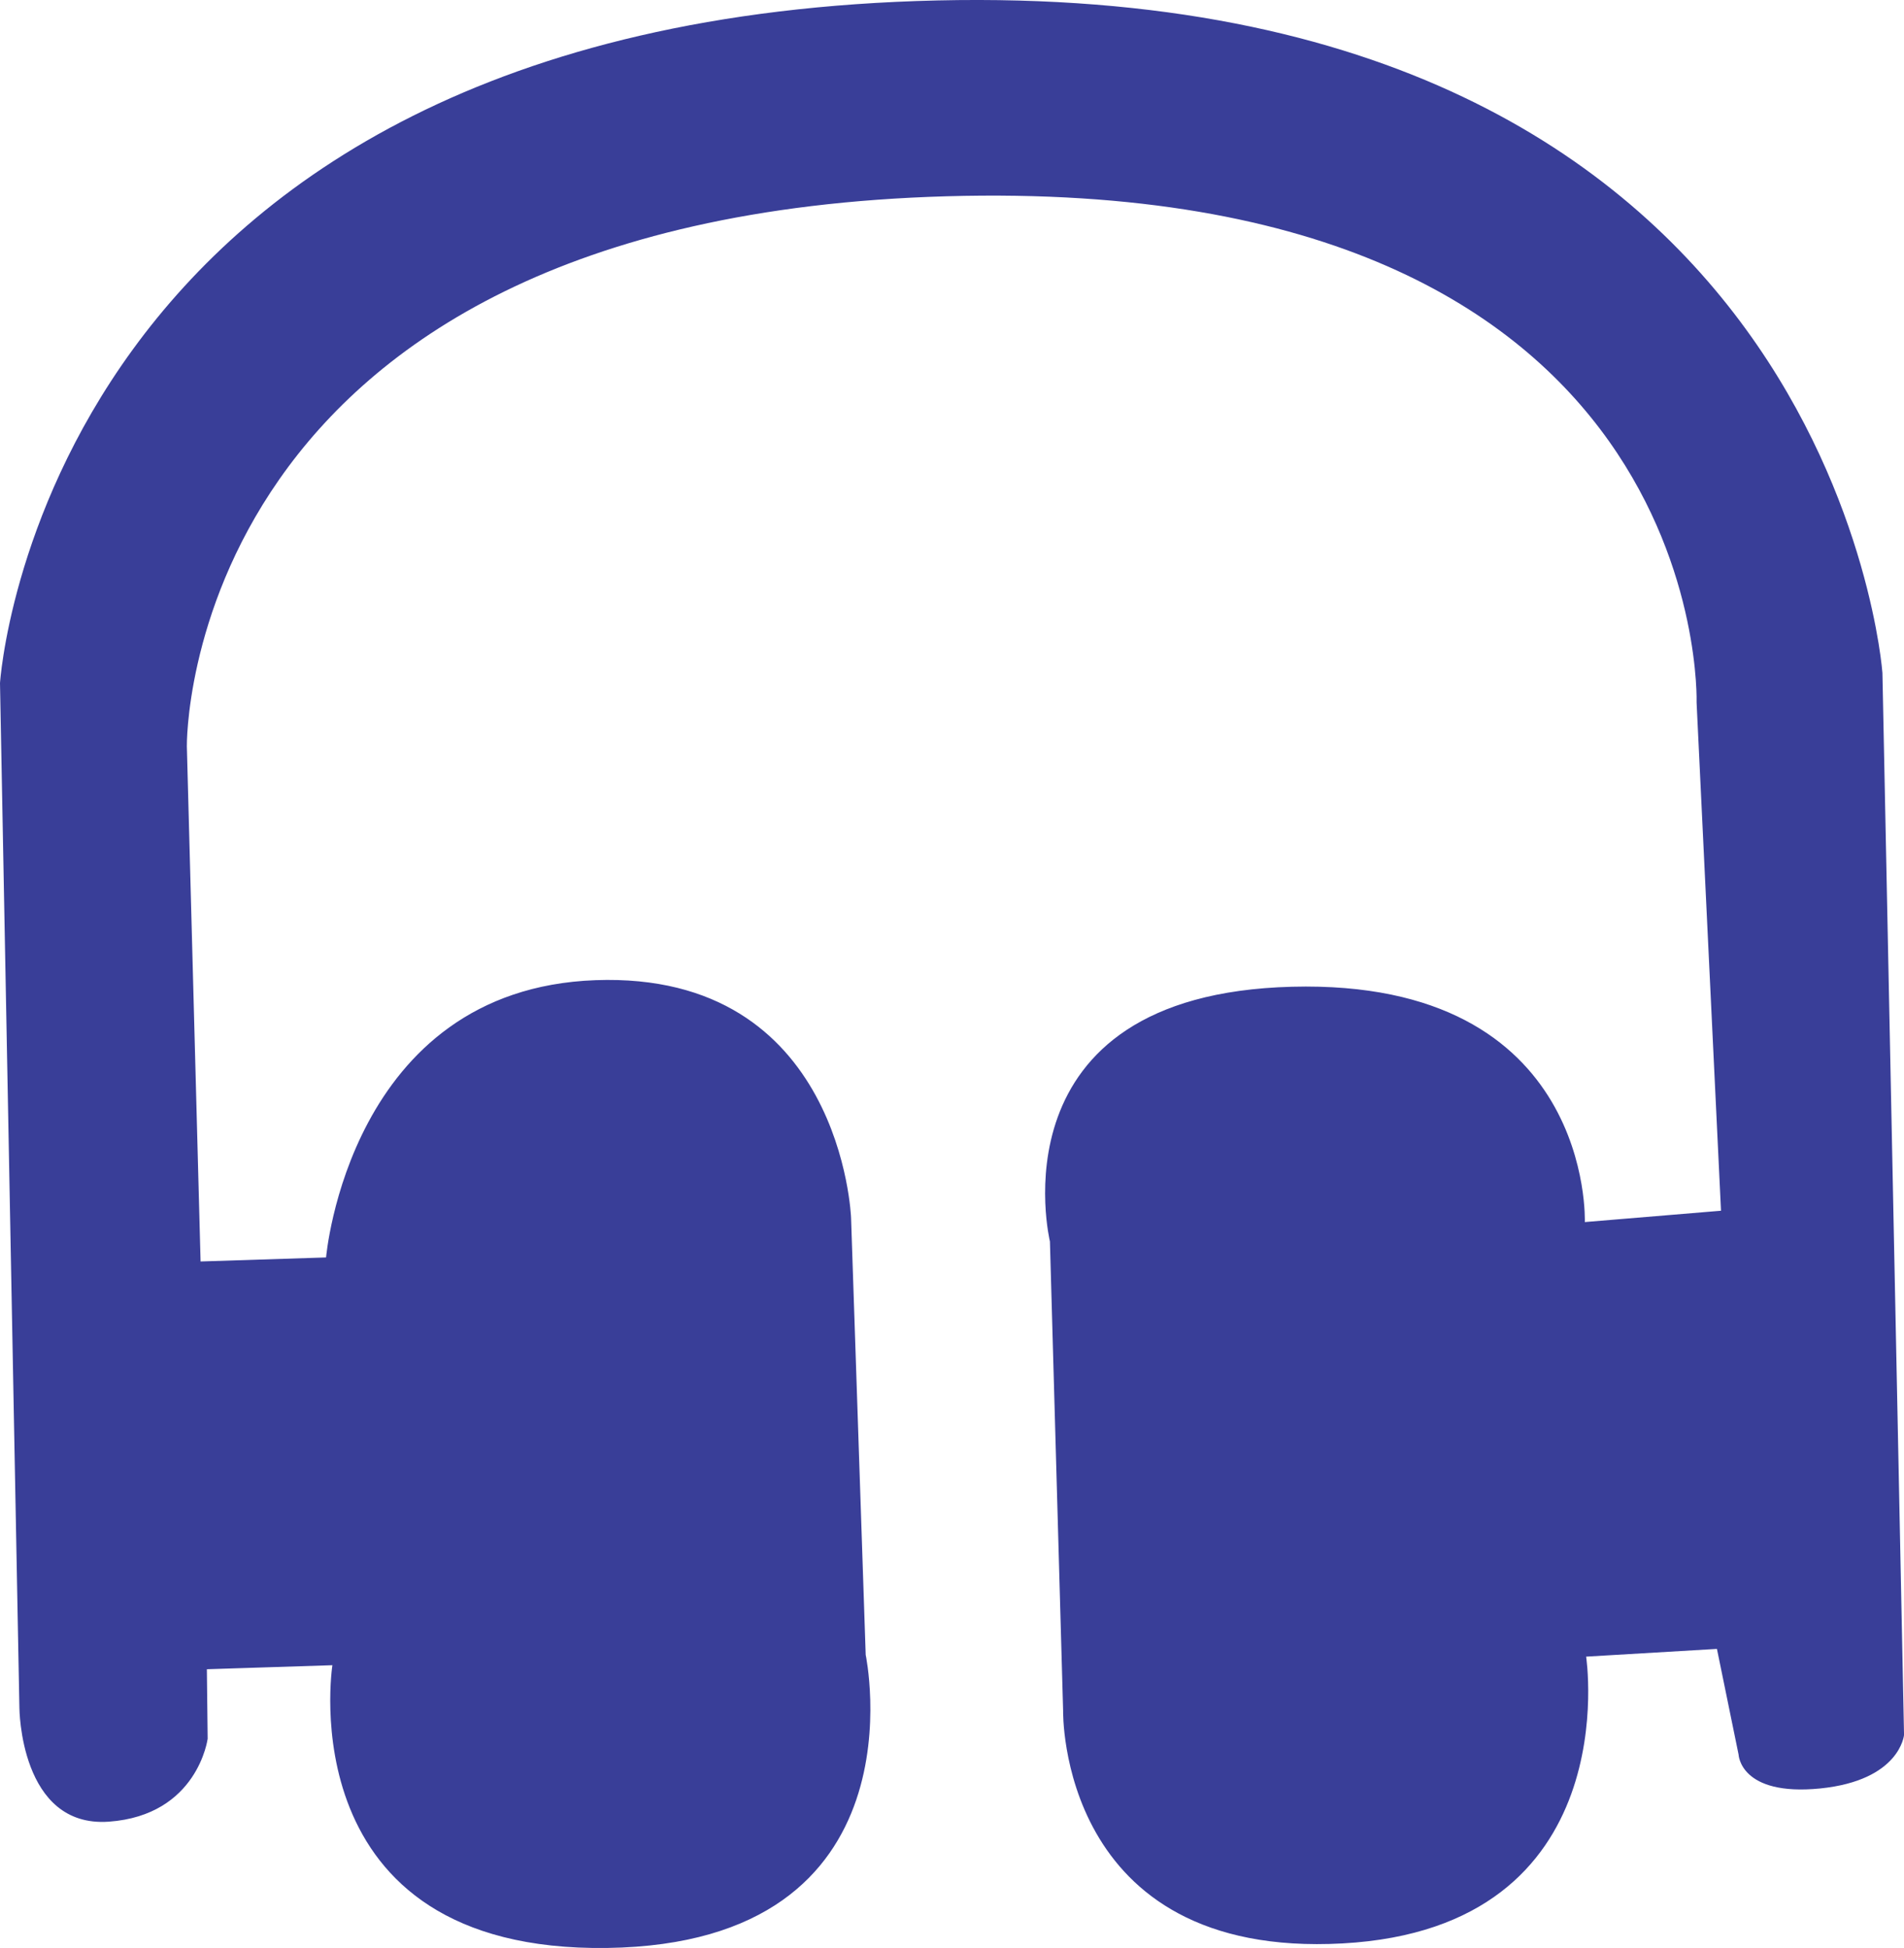 <?xml version="1.0" encoding="utf-8"?>
<!-- Generator: Adobe Illustrator 15.1.0, SVG Export Plug-In . SVG Version: 6.00 Build 0)  -->
<!DOCTYPE svg PUBLIC "-//W3C//DTD SVG 1.1//EN" "http://www.w3.org/Graphics/SVG/1.1/DTD/svg11.dtd">
<svg version="1.1" id="Layer_1" xmlns="http://www.w3.org/2000/svg" xmlns:xlink="http://www.w3.org/1999/xlink" x="0px" y="0px"
	 width="52.418px" height="53.633px" viewBox="0 0 52.418 53.633" enable-background="new 0 0 52.418 53.633" xml:space="preserve">
<path fill="#393E98" d="M8.977,34.621l-3.455,0.111l-0.378-14.19c0,0-0.187-14.536,20.916-15.138
	c21.1-0.603,20.648,13.94,20.648,13.94l0.672,13.991l-3.749,0.312c0,0,0.245-6.695-8.064-6.479
	c-8.308,0.215-6.662,7.013-6.662,7.013l0.363,12.916c0,0-0.145,6.842,7.695,6.411c7.842-0.432,6.704-7.896,6.704-7.896l3.601-0.213
	l0.596,2.91c0,0,0.039,1.151,2.242,0.933c2.205-0.222,2.313-1.474,2.313-1.474l-0.595-29.241c0,0-1.363-19.082-26.021-18.515
	C1.146,0.581,0,18.809,0,18.809l0.534,28.212c0,0,0.012,3.31,2.462,3.135c2.449-0.176,2.721-2.284,2.721-2.284l-0.022-1.913
	l3.456-0.111c0,0-1.236,7.907,7.564,7.785c8.8-0.124,7.118-8.07,7.118-8.07L23.43,33.527c0,0-0.247-6.786-7.036-6.54
	C9.606,27.235,8.977,34.621,8.977,34.621"/>
</svg>
